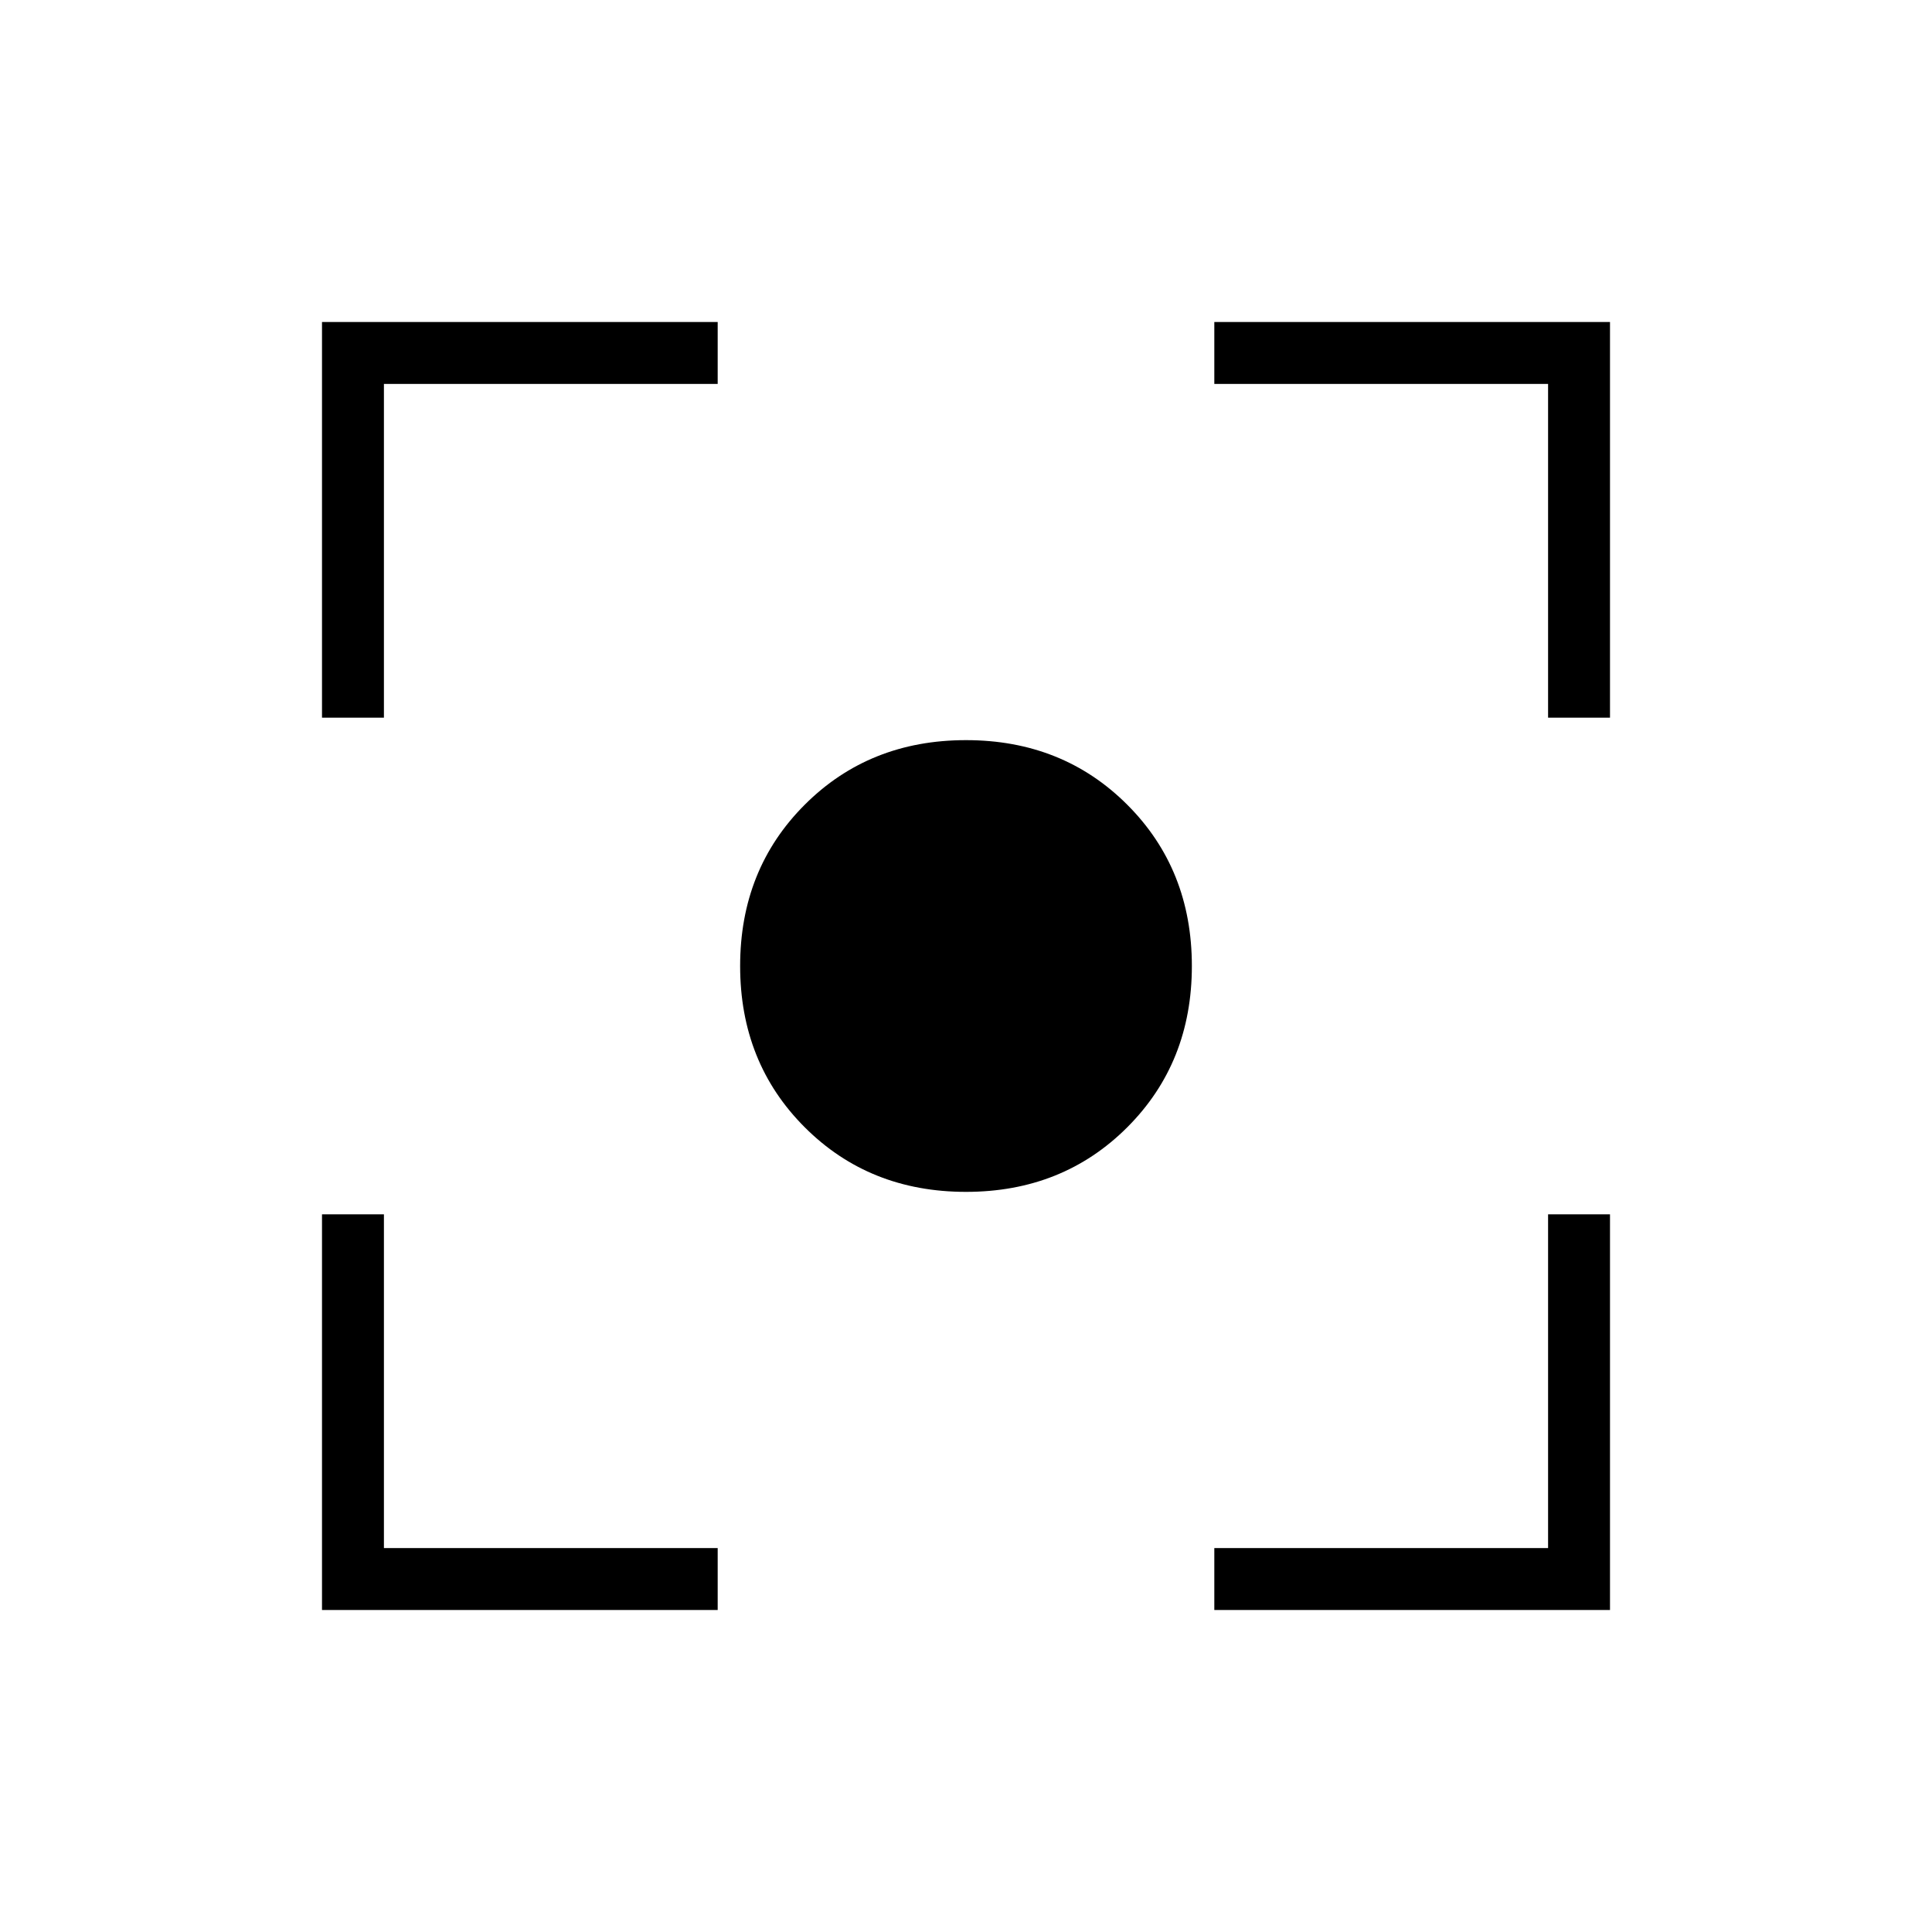<svg xmlns="http://www.w3.org/2000/svg" width="48" height="48" viewBox="0 -960 960 960"><path d="M480-367.769q-48.039 0-80.135-32.096-32.096-32.096-32.096-80.135 0-48.039 32.096-80.135 32.096-32.096 80.135-32.096 48.039 0 80.135 32.096 32.096 32.096 32.096 80.135 0 48.039-32.096 80.135-32.096 32.096-80.135 32.096ZM160-160v-196.615h30.769v165.846h165.846V-160H160Zm443.385 0v-30.769h165.846v-165.846H800V-160H603.385ZM160-603.385V-800h196.615v30.769H190.769v165.846H160Zm609.231 0v-165.846H603.385V-800H800v196.615h-30.769Z"/></svg>